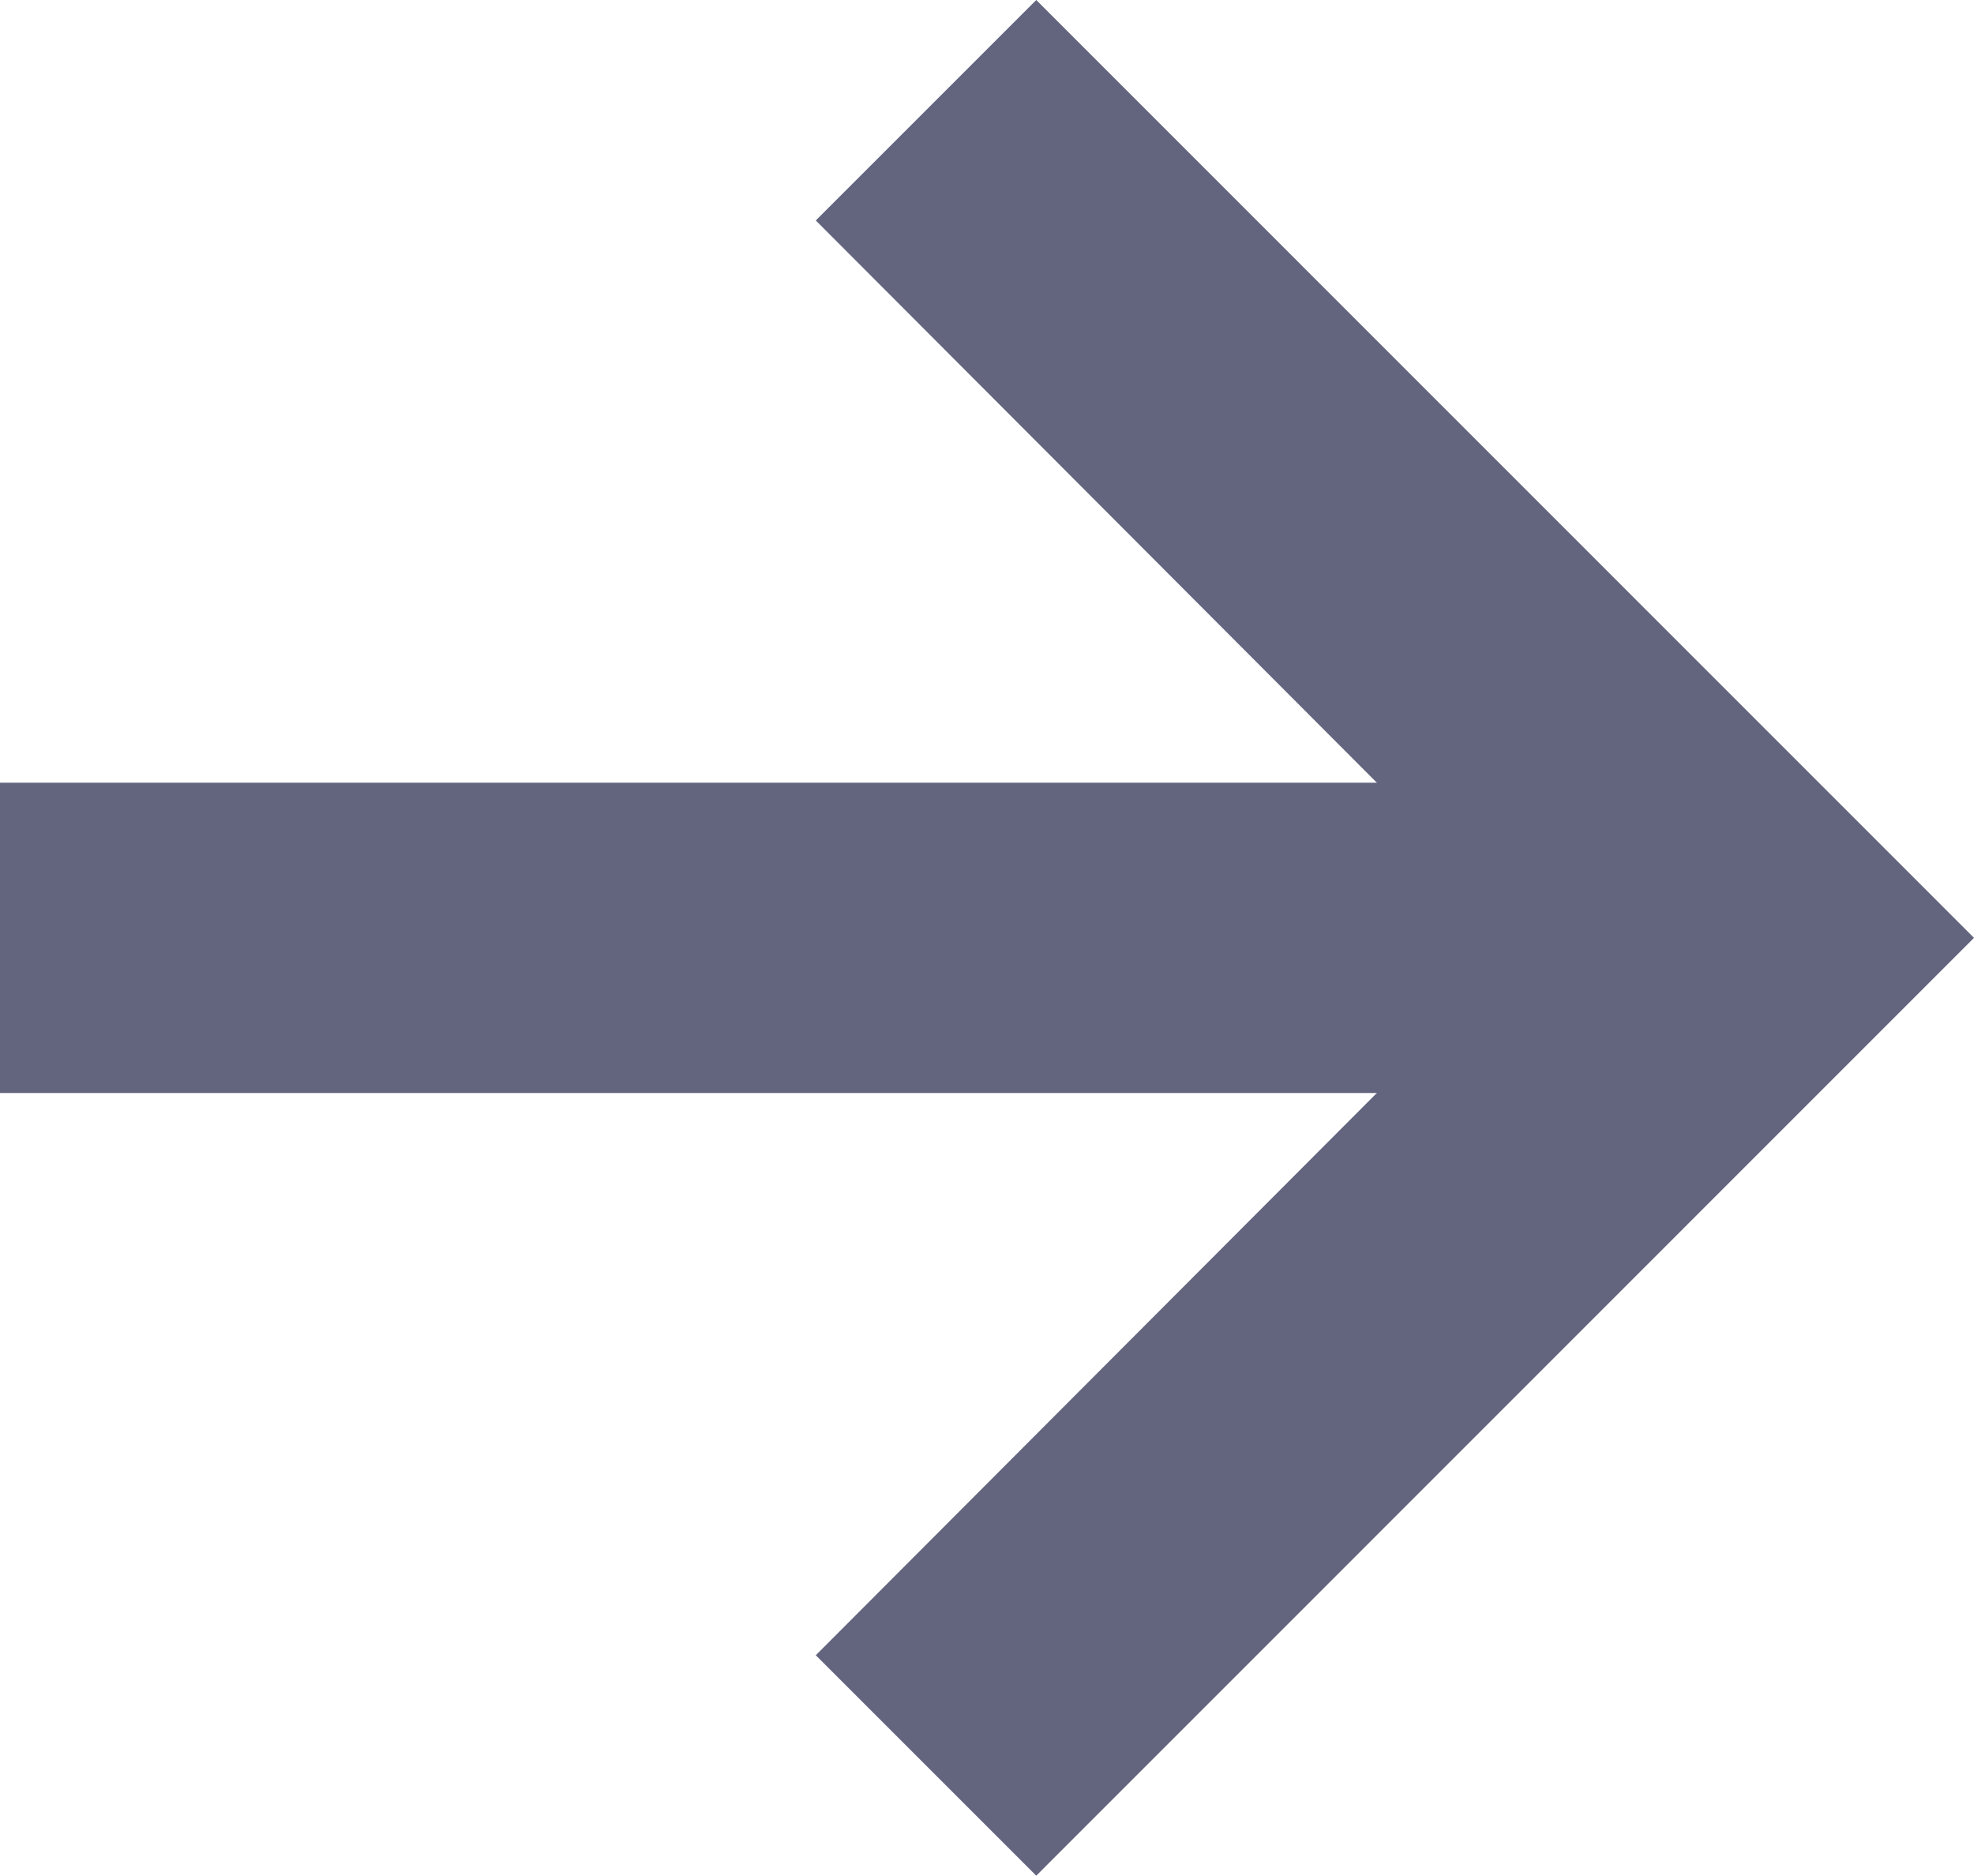 <svg id="Next" xmlns="http://www.w3.org/2000/svg" width="12.723" height="12.09" viewBox="0 0 12.723 12.09">
  <path id="Icon_material-navigate-next" data-name="Icon material-navigate-next" d="M1.421,12.09,0,10.669,4.614,6.045,0,1.421,1.421,0,7.465,6.045Z" transform="translate(5.258)" fill="#63657e"/>
  <path id="Path_2342" data-name="Path 2342" d="M5593.839,2596H5583.4" transform="translate(-5583.4 -2589.955)" fill="none" stroke="#63657e" stroke-width="2"/>
</svg>
